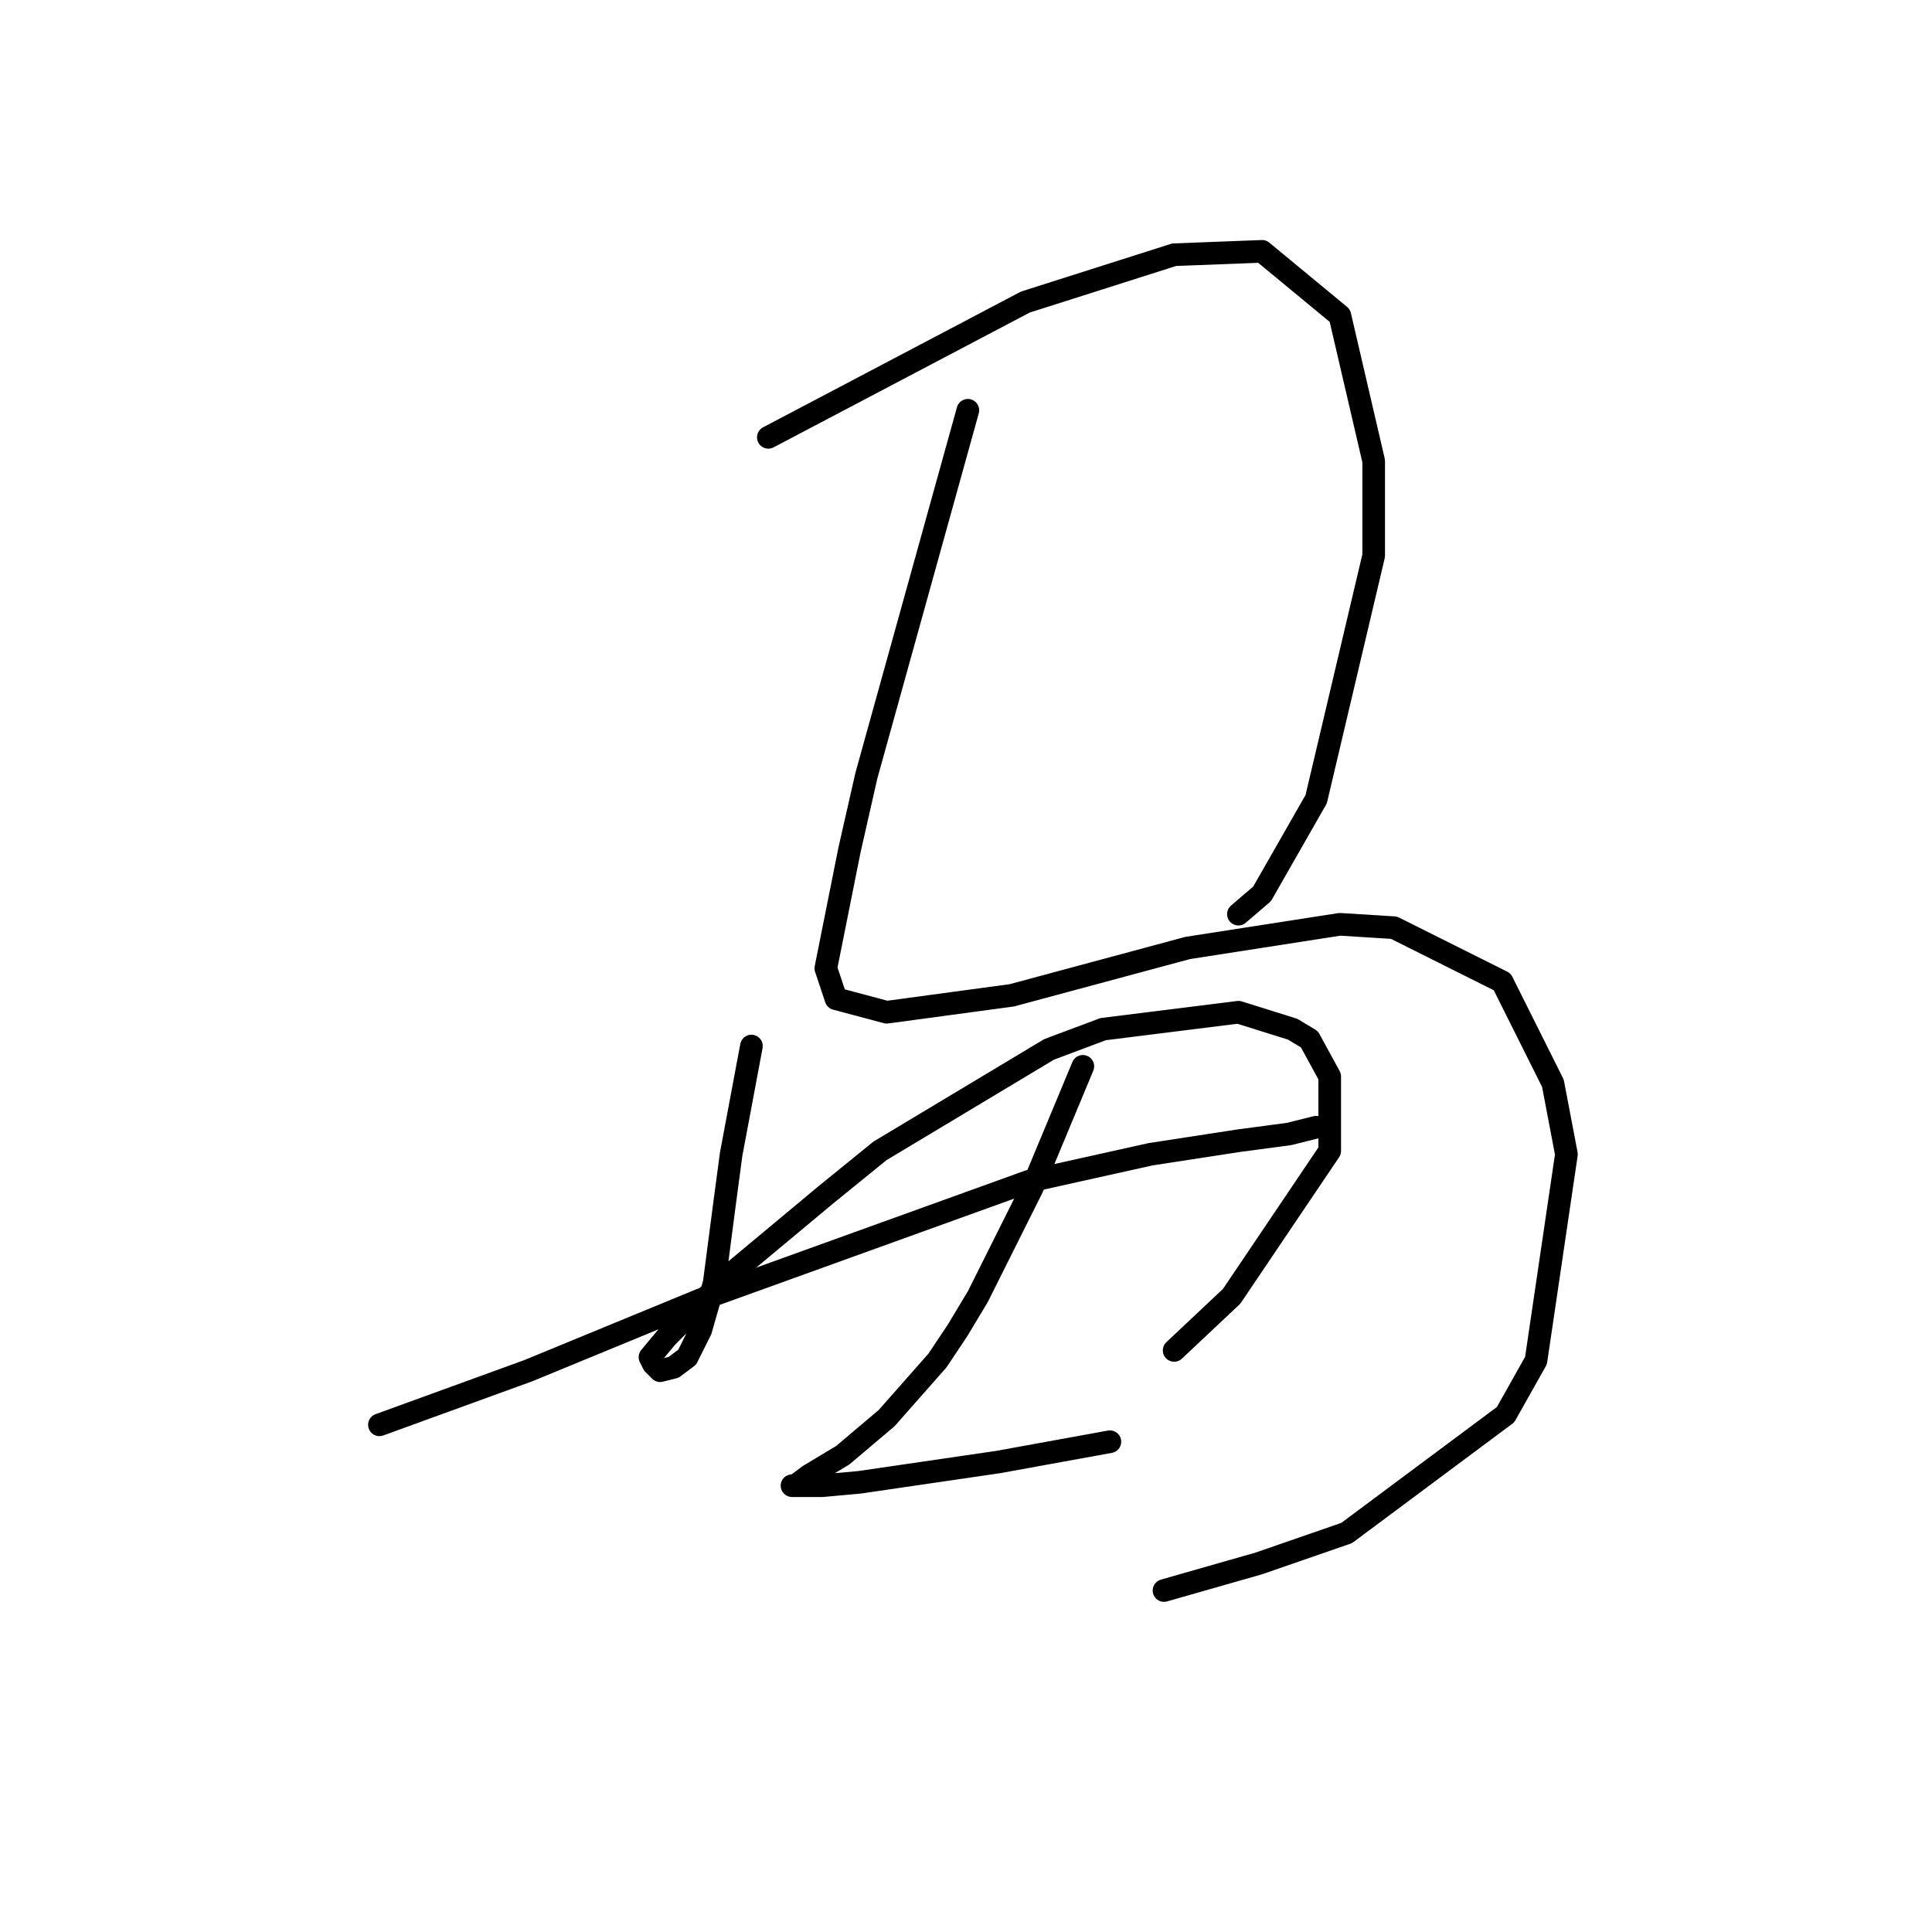 <?xml version="1.0" standalone="no"?>
    <svg width="256" height="256" xmlns="http://www.w3.org/2000/svg" version="1.1">
    <polyline stroke="black" stroke-width="3" stroke-linecap="round" fill="transparent" stroke-linejoin="round" points="101.809 57.949 118.837 48.987 135.865 40.025 155.581 33.752 167.232 33.304 177.538 41.818 182.019 61.086 182.019 73.633 174.401 105.896 167.232 118.443 164.095 121.131 164.095 121.131 " />
        <polyline stroke="black" stroke-width="3" stroke-linecap="round" fill="transparent" stroke-linejoin="round" points="128.247 54.364 121.526 78.562 114.804 102.759 112.563 112.618 109.427 128.301 110.771 132.334 117.493 134.126 134.072 131.886 157.374 125.612 177.538 122.476 184.708 122.924 199.047 130.093 205.768 143.536 207.561 152.947 203.528 180.281 199.495 187.45 178.434 203.134 166.784 207.167 154.237 210.752 154.237 210.752 " />
        <polyline stroke="black" stroke-width="3" stroke-linecap="round" fill="transparent" stroke-linejoin="round" points="99.569 138.607 98.224 145.777 96.88 152.947 95.984 159.668 94.639 169.974 92.847 176.248 91.055 179.833 89.262 181.177 87.47 181.625 86.574 180.729 86.126 179.833 88.366 177.144 95.984 169.526 109.427 158.324 116.596 152.499 139.001 139.055 146.171 136.367 164.095 134.126 171.265 136.367 173.505 137.711 176.194 142.64 176.194 152.499 163.199 171.767 155.581 178.936 155.581 178.936 " />
        <polyline stroke="black" stroke-width="3" stroke-linecap="round" fill="transparent" stroke-linejoin="round" points="50.277 188.795 60.136 185.21 69.994 181.625 92.847 172.215 136.313 156.531 152.445 152.947 164.095 151.154 170.817 150.258 174.401 149.362 174.401 149.362 " />
        <polyline stroke="black" stroke-width="3" stroke-linecap="round" fill="transparent" stroke-linejoin="round" points="143.482 141.296 141.242 146.673 139.001 152.05 136.761 157.428 129.591 171.767 126.903 176.248 124.214 180.281 117.493 187.898 111.667 192.828 107.186 195.516 105.394 196.86 104.946 196.86 108.979 196.86 113.908 196.412 132.28 193.724 147.067 191.035 147.067 191.035 " />
        </svg>